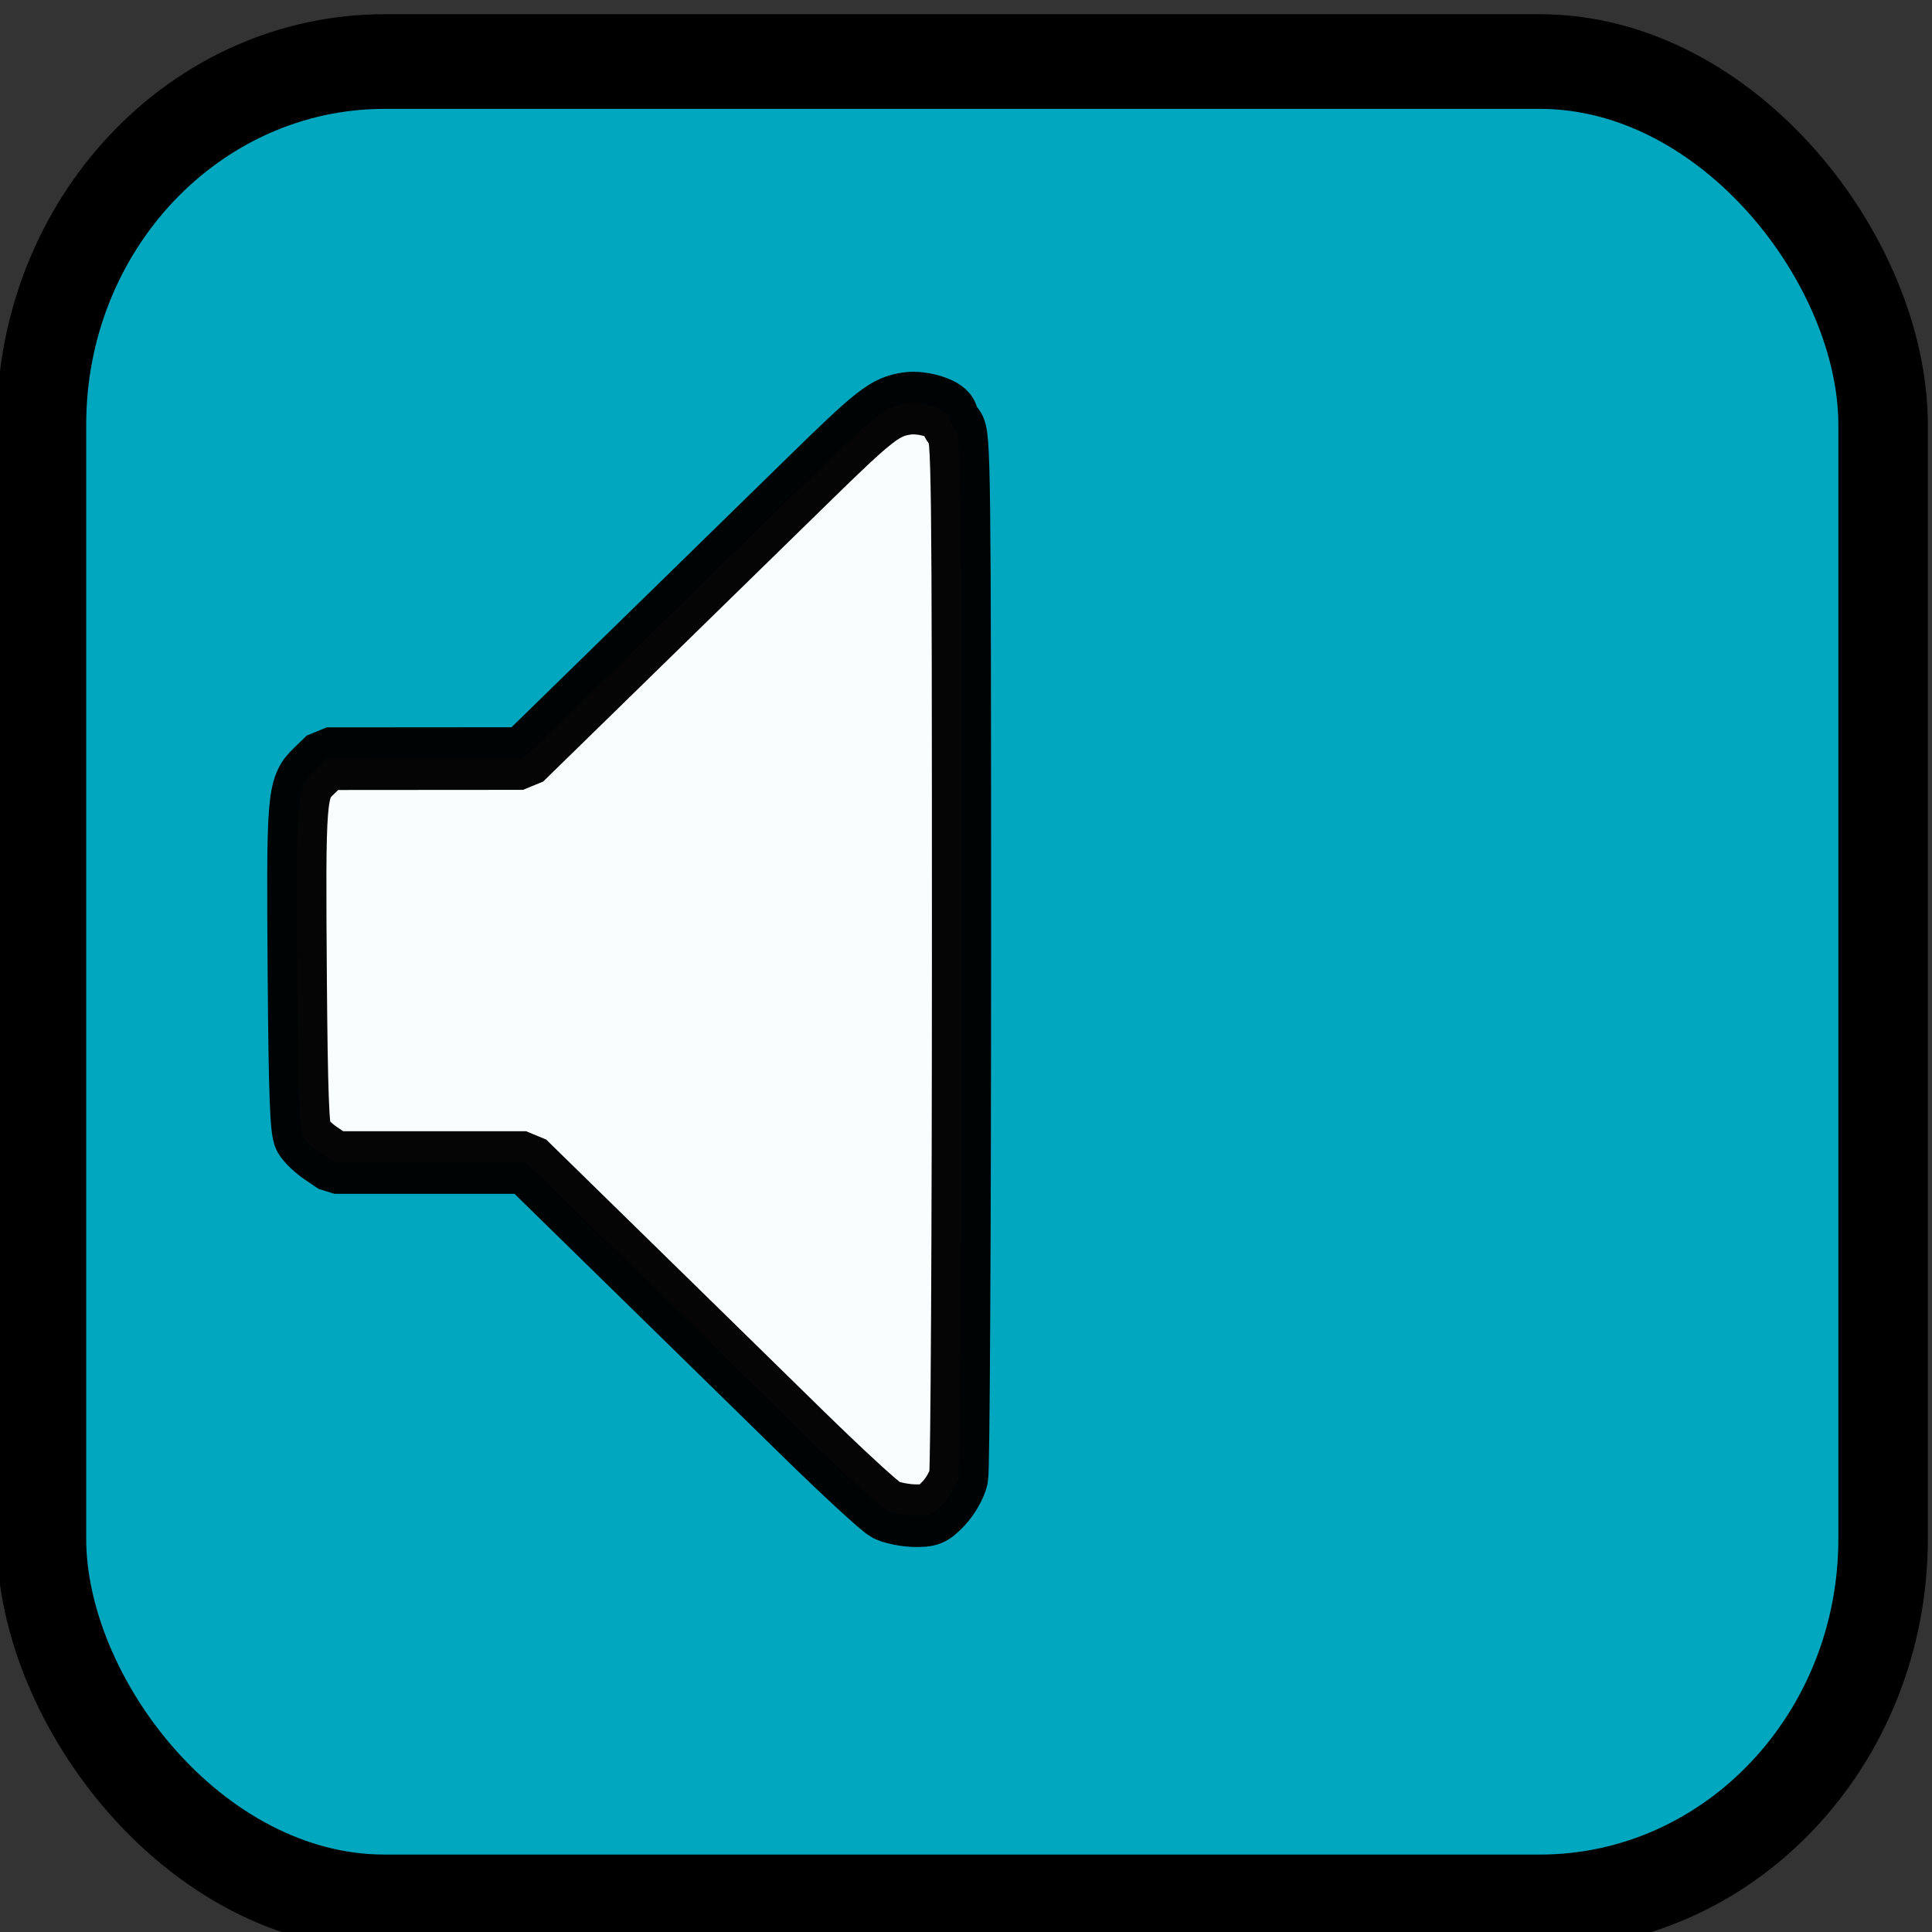 <?xml version="1.0" encoding="UTF-8" standalone="no"?>
<!-- Created with Inkscape (http://www.inkscape.org/) -->

<svg
   xmlns:dc="http://purl.org/dc/elements/1.1/"
   xmlns:cc="http://creativecommons.org/ns#"
   xmlns:rdf="http://www.w3.org/1999/02/22-rdf-syntax-ns#"
   xmlns:svg="http://www.w3.org/2000/svg"
   xmlns="http://www.w3.org/2000/svg"
   xmlns:sodipodi="http://sodipodi.sourceforge.net/DTD/sodipodi-0.dtd"
   xmlns:inkscape="http://www.inkscape.org/namespaces/inkscape"
   width="25"
   height="25"
   id="svg4256"
   version="1.1"
   inkscape:version="0.48.4 r9939"
   sodipodi:docname="C:\Users\Zinbo\search for a star\muteSoundButton.svg"
   inkscape:export-filename="C:\Users\Zinbo\search for a star\sfas2014_shanejennings\data\textures\muteSoundButton.png"
   inkscape:export-xdpi="298.79999"
   inkscape:export-ydpi="298.79999">
  <rect width="100%" height="100%" fill="#333333" stroke="none"/>
  <defs
     id="defs4258" />
  <sodipodi:namedview
     id="base"
     pagecolor="#ffffff"
     bordercolor="#666666"
     borderopacity="1.0"
     inkscape:pageopacity="0.0"
     inkscape:pageshadow="2"
     inkscape:zoom="11.2"
     inkscape:cx="17.111237"
     inkscape:cy="16.599026"
     inkscape:document-units="px"
     inkscape:current-layer="layer1"
     showgrid="false"
     inkscape:window-width="1920"
     inkscape:window-height="1018"
     inkscape:window-x="-8"
     inkscape:window-y="-8"
     inkscape:window-maximized="1" />
  <g
     inkscape:label="Layer 1"
     inkscape:groupmode="layer"
     id="layer1"
     transform="translate(0,-1027.362)">
    <g
       id="g4229"
       transform="matrix(0.949,0,0,1.004,-88.565,445.974)">
      <rect
         ry="4.679"
         y="579.865"
         x="93.89"
         height="23.719"
         width="25.111"
         id="rect3078"
         style="fill:#01a7bf;fill-opacity:1;fill-rule:evenodd;stroke:#000000;stroke-width:1.22px;stroke-linecap:butt;stroke-linejoin:miter;stroke-opacity:1" />
      <path
         inkscape:connector-curvature="0"
         id="path3116"
         d="m 105.4,598.528 c -0.08,-0.039 -0.6,-0.492 -1.155,-1.006 -0.555,-0.514 -1.337,-1.237 -1.737,-1.608 -0.4,-0.371 -1.016,-0.94 -1.369,-1.266 l -0.641,-0.593 -1.306,0 -1.306,0 -0.183,-0.117 c -0.101,-0.064 -0.211,-0.164 -0.246,-0.221 -0.048,-0.078 -0.067,-0.577 -0.079,-2.032 -0.019,-2.364 -0.012,-2.457 0.225,-2.674 l 0.176,-0.161 1.339,-9.4e-4 1.339,-9.4e-4 1.521,-1.404 c 0.837,-0.772 1.893,-1.748 2.347,-2.168 0.934,-0.864 1.067,-0.962 1.367,-1.004 0.223,-0.031 0.57,0.077 0.57,0.178 0,0.027 0.039,0.089 0.086,0.139 0.081,0.085 0.087,0.471 0.087,6.719 0,3.646 -0.018,6.707 -0.039,6.802 -0.022,0.095 -0.113,0.247 -0.203,0.337 -0.147,0.146 -0.19,0.163 -0.406,0.159 -0.133,-0.004 -0.307,-0.037 -0.387,-0.077 l 0,0 z"
         style="opacity:0.98;fill:#ffffff;fill-opacity:1;fill-rule:evenodd;stroke:#000000;stroke-width:0.807;stroke-linecap:butt;stroke-linejoin:bevel;stroke-miterlimit:4;stroke-opacity:1;stroke-dasharray:none;stroke-dashoffset:0" />
    </g>
  </g>
</svg>
